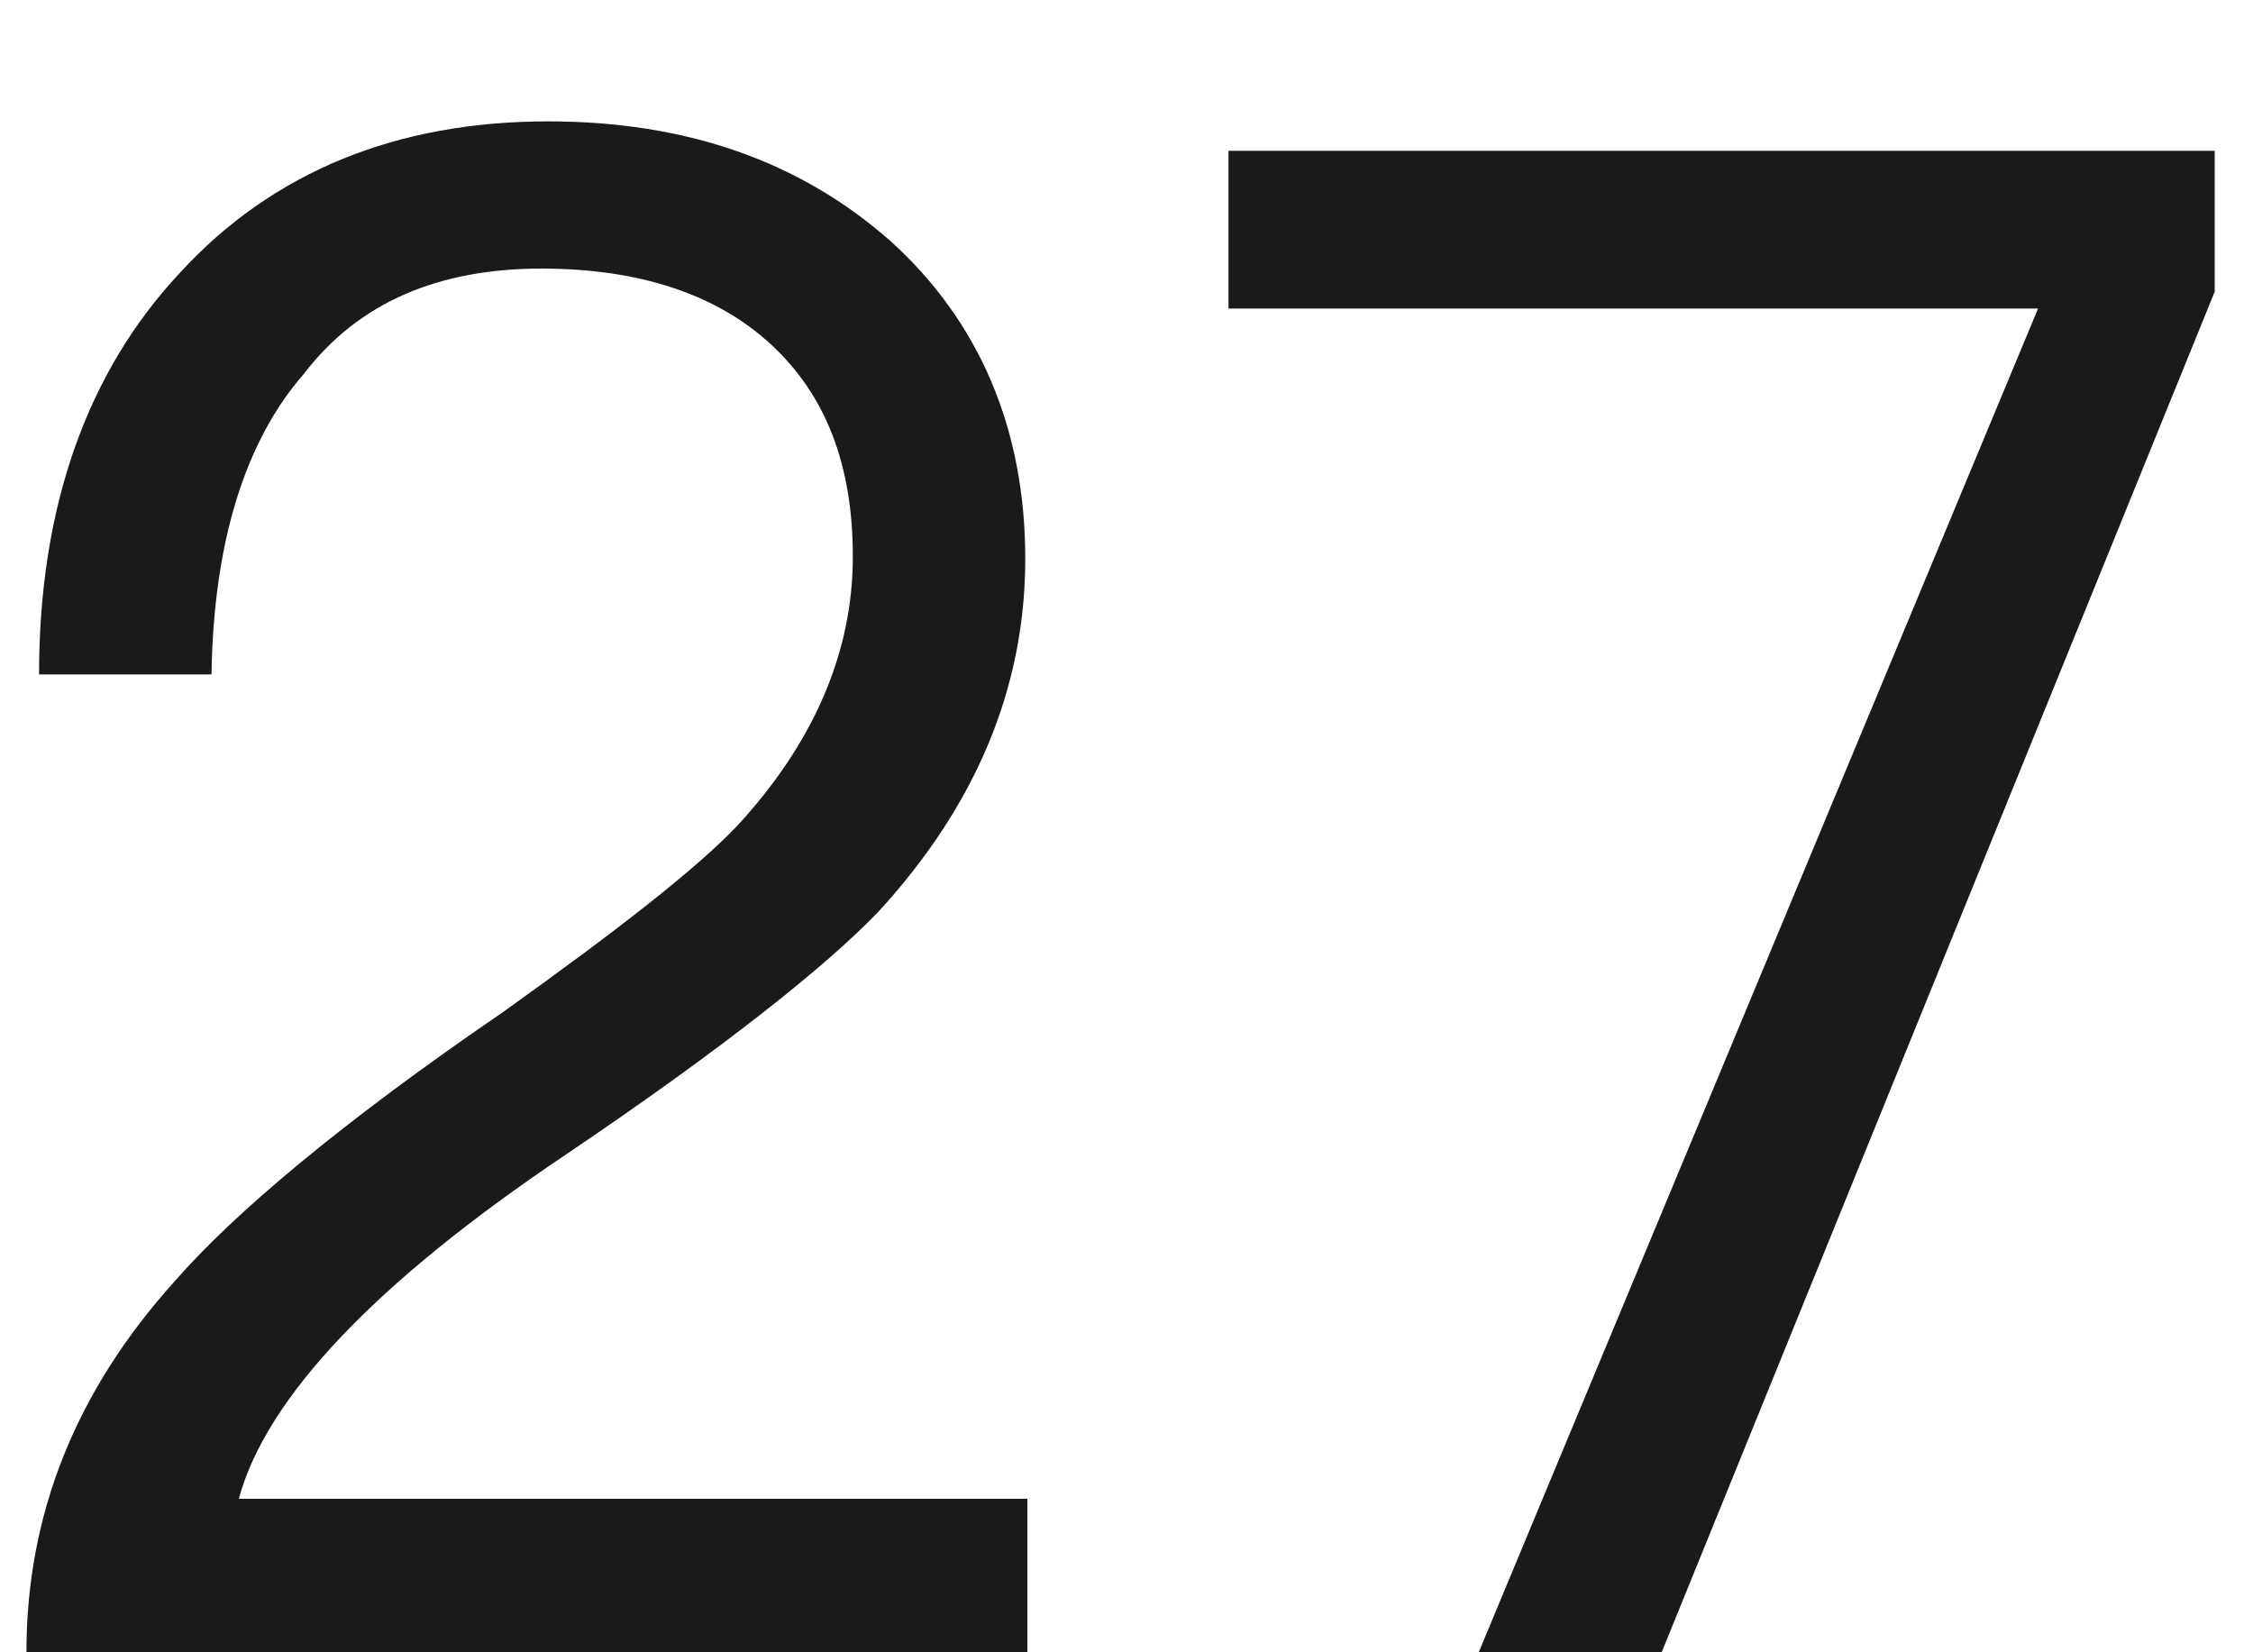﻿<?xml version="1.0" encoding="utf-8"?>
<svg version="1.1" xmlns:xlink="http://www.w3.org/1999/xlink" width="15px" height="11px" xmlns="http://www.w3.org/2000/svg">
  <g transform="matrix(1 0 0 1 -170 -216 )">
    <path d="M 5.93 1.606  C 5.328 1.074  4.572 0.808  3.648 0.808  C 2.64 0.808  1.814 1.144  1.198 1.816  C 0.582 2.474  0.26 3.37  0.26 4.49  L 1.408 4.49  C 1.422 3.608  1.632 2.936  2.024 2.488  C 2.388 2.012  2.92 1.788  3.606 1.788  C 4.25 1.788  4.768 1.956  5.132 2.292  C 5.496 2.628  5.678 3.09  5.678 3.706  C 5.678 4.35  5.412 4.952  4.908 5.498  C 4.642 5.778  4.124 6.184  3.34 6.744  C 2.276 7.472  1.562 8.074  1.17 8.522  C 0.498 9.264  0.176 10.09  0.176 11  L 6.84 11  L 6.84 9.978  L 1.59 9.978  C 1.772 9.306  2.5 8.536  3.774 7.682  C 4.81 6.982  5.496 6.436  5.846 6.072  C 6.49 5.372  6.826 4.588  6.826 3.72  C 6.826 2.852  6.518 2.138  5.93 1.606  Z M 14.745 1.004  L 8.179 1.004  L 8.179 2.054  L 13.569 2.054  L 9.845 11  L 11.063 11  L 14.745 1.942  L 14.745 1.004  Z " fill-rule="nonzero" fill="#000000" stroke="none" fill-opacity="0.898" transform="matrix(1 0 0 1 170 216 )" />
  </g>
</svg>